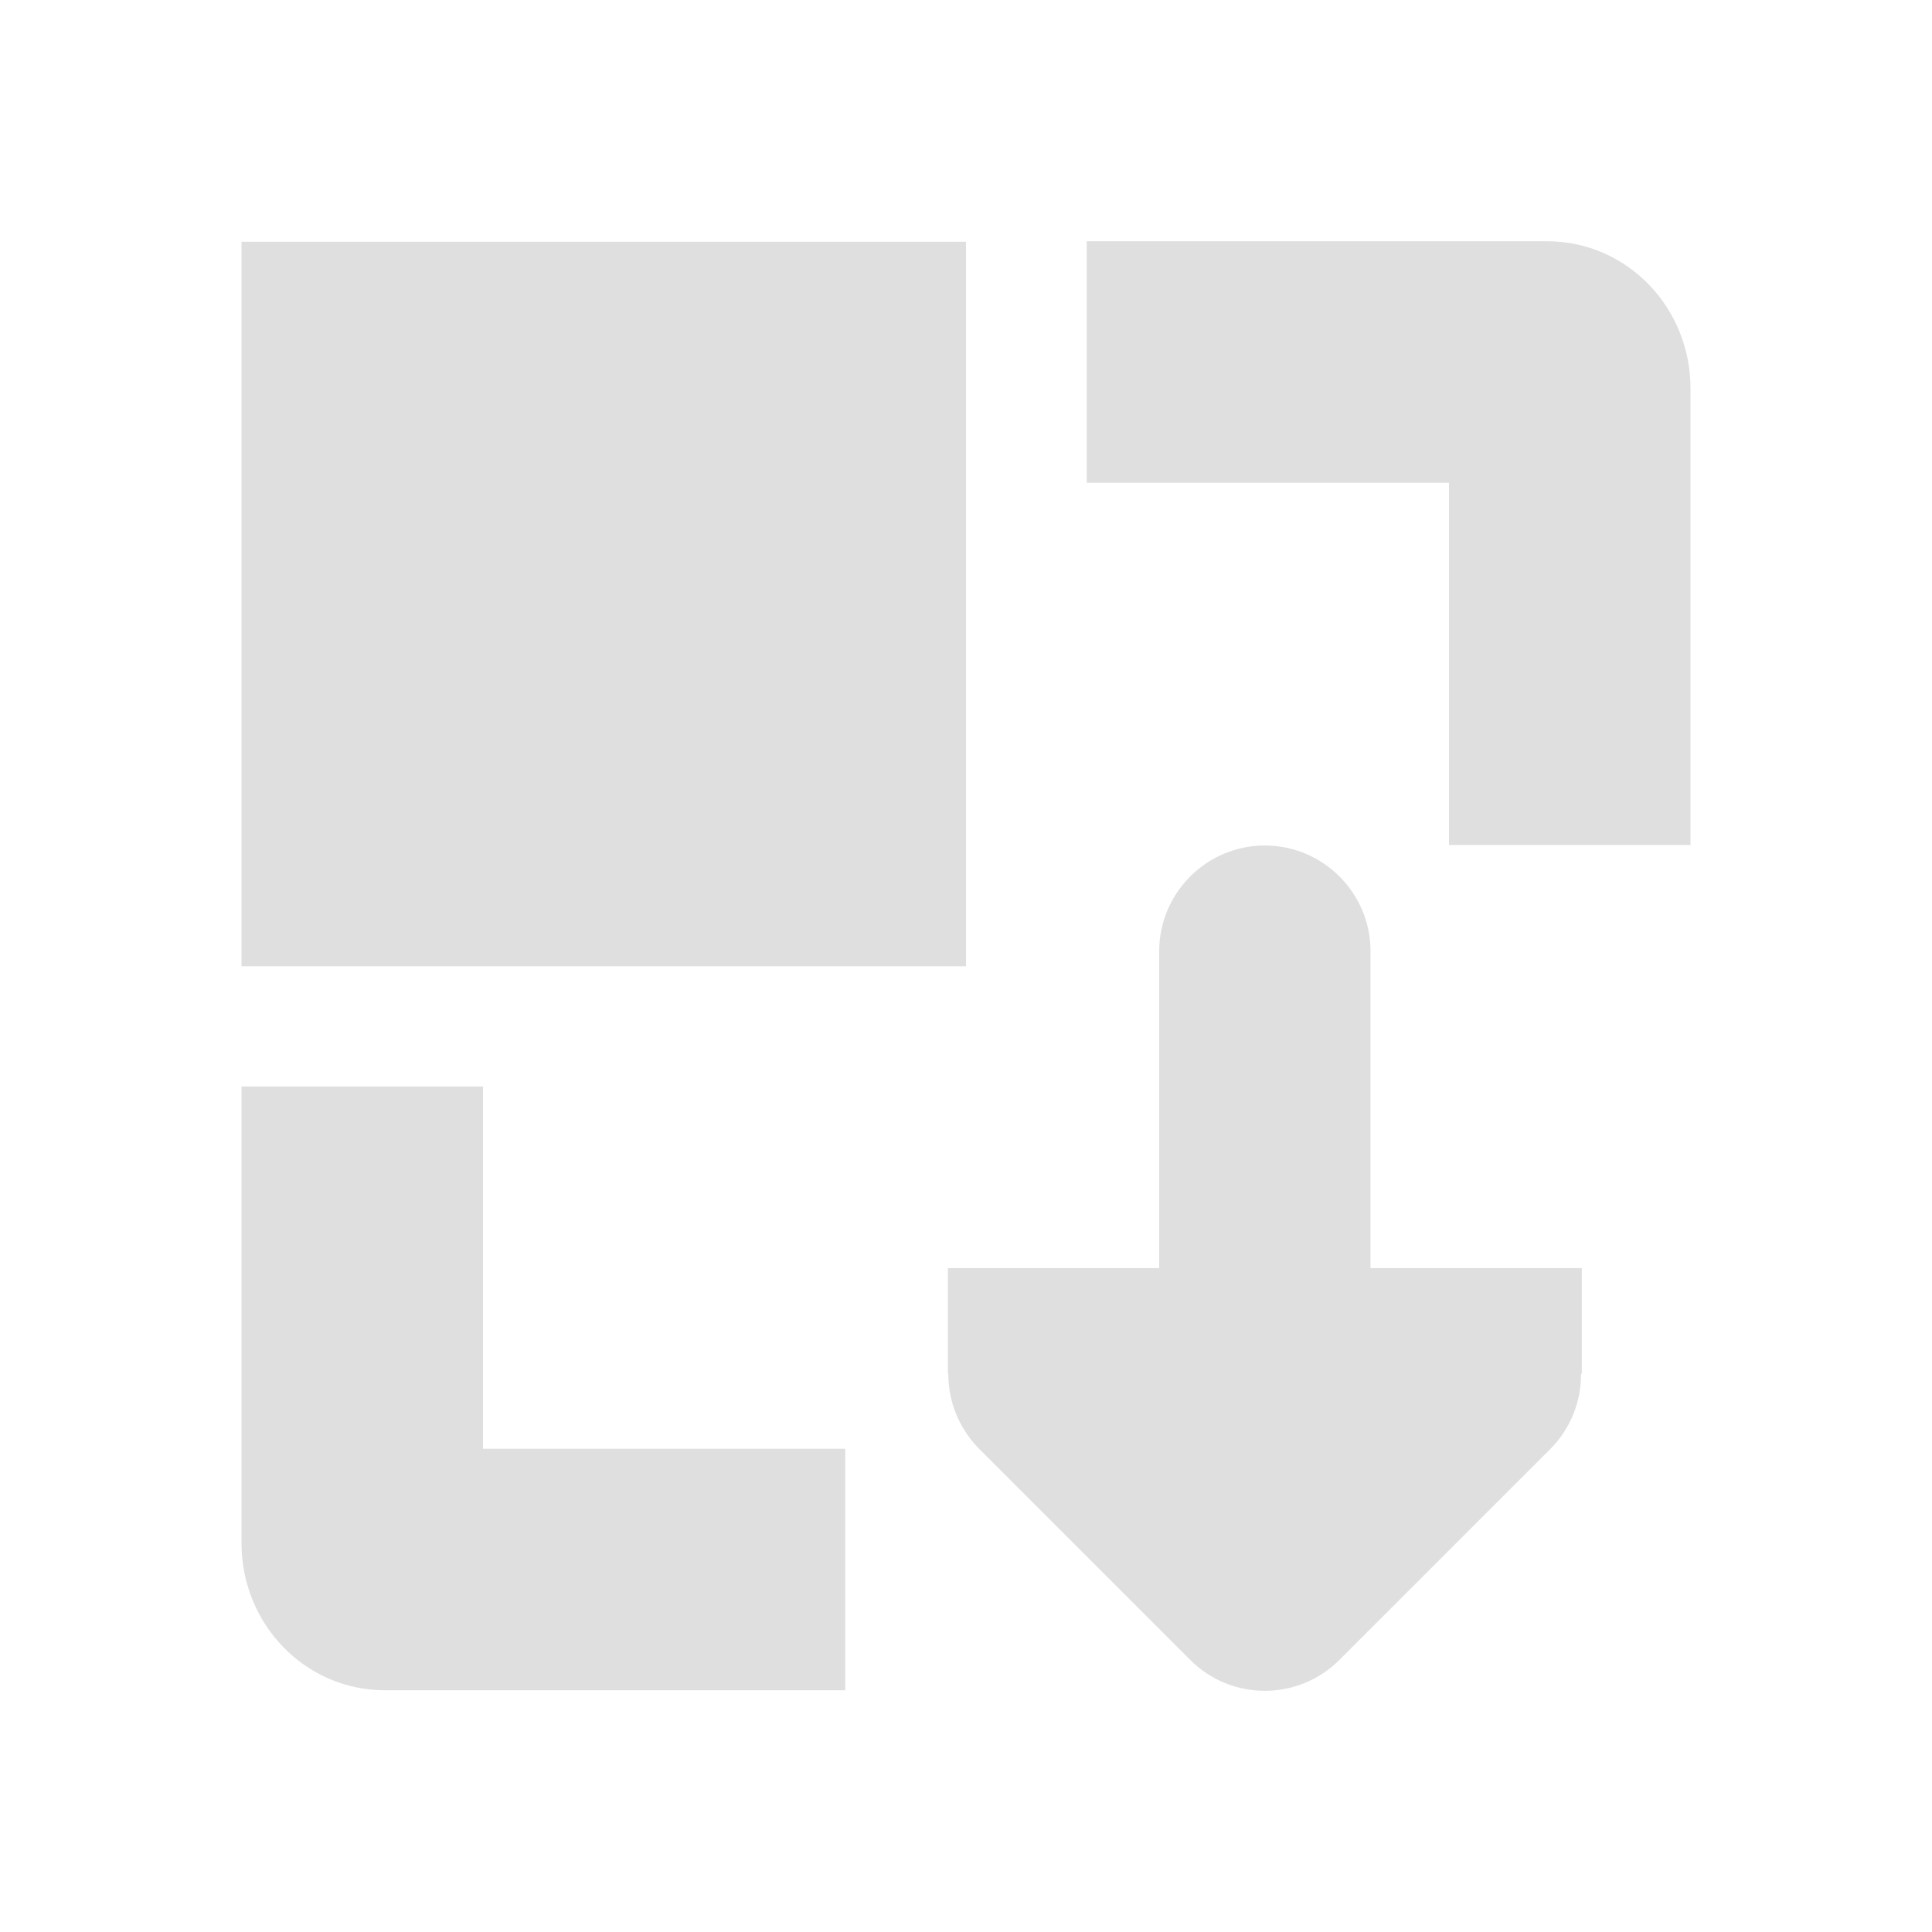 <?xml version="1.0" encoding="UTF-8" standalone="no"?>
<svg
   width="16"
   height="16"
   viewBox="0 0 16 16"
   version="1.1"
   id="svg7"
   sodipodi:docname="zoom-out-y.svg"
   xml:space="preserve"
   inkscape:version="1.2.1 (9c6d41e410, 2022-07-14)"
   xmlns:inkscape="http://www.inkscape.org/namespaces/inkscape"
   xmlns:sodipodi="http://sodipodi.sourceforge.net/DTD/sodipodi-0.dtd"
   xmlns="http://www.w3.org/2000/svg"
   xmlns:svg="http://www.w3.org/2000/svg"><sodipodi:namedview
     id="namedview9"
     pagecolor="#ffffff"
     bordercolor="#000000"
     borderopacity="0.25"
     inkscape:showpageshadow="2"
     inkscape:pageopacity="0.0"
     inkscape:pagecheckerboard="0"
     inkscape:deskcolor="#d1d1d1"
     showgrid="false"
     inkscape:zoom="16.046875"
     inkscape:cx="-7.1665044"
     inkscape:cy="10.625122"
     inkscape:current-layer="svg7" /><defs
     id="defs3"><style
       id="current-color-scheme"
       type="text/css">
   .ColorScheme-Text { color:#444444; } .ColorScheme-Highlight { color:#4285f4; }
  </style><style
       id="current-color-scheme-53"
       type="text/css">
   .ColorScheme-Text { color:#444444; } .ColorScheme-Highlight { color:#4285f4; }
  </style><style
       id="current-color-scheme-5"
       type="text/css">
   .ColorScheme-Text { color:#444444; } .ColorScheme-Highlight { color:#4285f4; }
  </style></defs><g
     id="g656"
     transform="matrix(1,0,0,-1,0,16.002)"
     style="fill:#dfdfdf;fill-opacity:1"><path
       style="fill:#dfdfdf;fill-opacity:1"
       d="M 12,9.004 V 12.004 H 9 v 2 h 3.812 c 0.663,0 1.188,-0.549 1.188,-1.219 V 9.004 Z"
       id="path305" /><path
       style="fill:#dfdfdf;fill-opacity:1"
       d="m 2,8 v 6 H 8 V 8 Z"
       id="path303" /><path
       style="fill:#dfdfdf;fill-opacity:1"
       d="M 3.188,2.004 C 2.525,2.004 2,2.553 2,3.223 v 3.781 h 2 v -3 h 3 v -2 z"
       id="path301" /><path
       d="m 7.85,4.625 h 0.003 c 0,-0.232 0.092,-0.455 0.253,-0.619 L 9.856,2.256 c 0.342,-0.342 0.895,-0.342 1.237,0 l 1.75,1.75 c 0.161,0.164 0.253,0.386 0.25,0.619 h 0.007 V 5.5 H 11.35 V 8.125 C 11.35,8.607 10.957,9 10.475,9 9.993,9 9.6,8.607 9.6,8.125 V 5.5 H 7.85 Z"
       id="path2-3"
       style="fill:#dfdfdf;fill-opacity:1;stroke-width:0.875"
       sodipodi:nodetypes="cccsscccccsssccc" /></g></svg>

